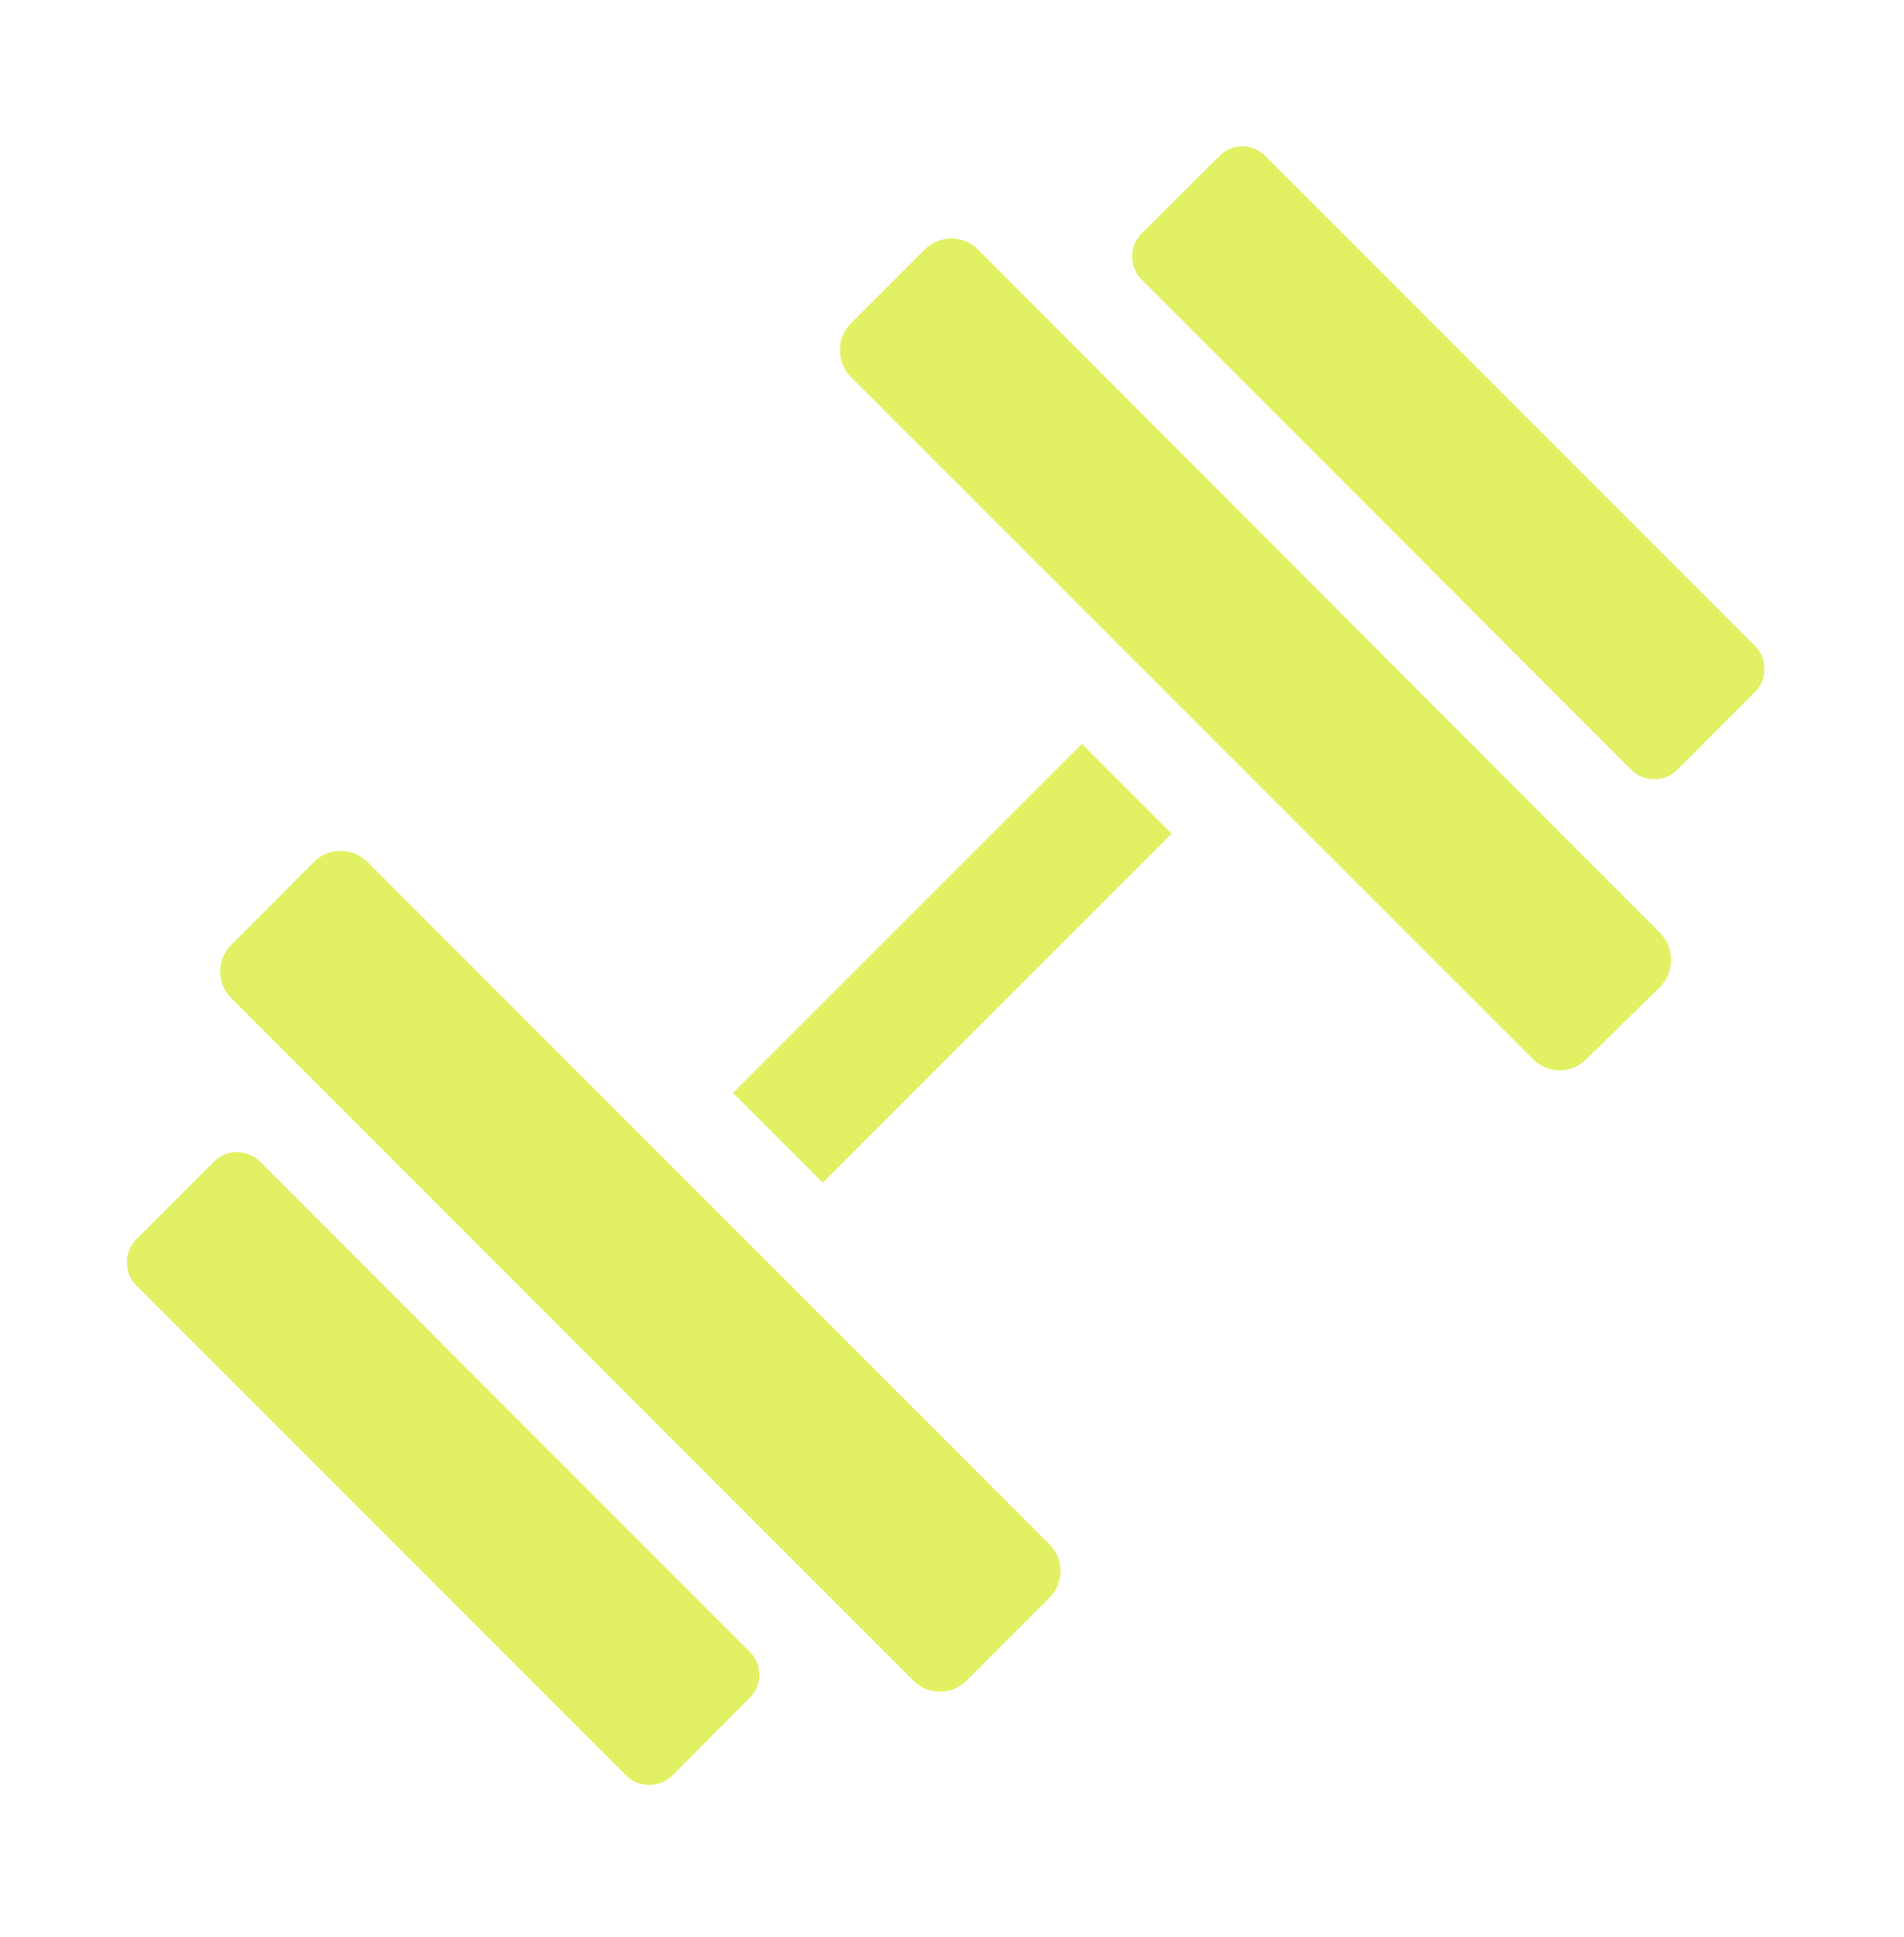 <svg width="60" height="61" viewBox="0 0 60 61" fill="none" xmlns="http://www.w3.org/2000/svg">
<g filter="url(#filter0_d_3258_2444)">
<path d="M34.094 19.427L23.098 30.422L25.927 33.251L36.922 22.255L34.094 19.427Z" fill="#E2F163"/>
<path d="M23.62 49.48C23.719 49.386 23.797 49.273 23.851 49.147C23.904 49.022 23.931 48.887 23.93 48.75C23.931 48.614 23.904 48.479 23.851 48.353C23.797 48.228 23.719 48.114 23.62 48.02L8.2 32.59C8.105 32.493 7.992 32.417 7.866 32.365C7.741 32.314 7.606 32.288 7.47 32.29C7.334 32.288 7.2 32.314 7.074 32.365C6.949 32.417 6.835 32.493 6.74 32.59L4.3 35.03C4.203 35.125 4.127 35.239 4.075 35.364C4.024 35.49 3.998 35.625 4 35.76C3.998 35.896 4.024 36.031 4.075 36.156C4.127 36.282 4.203 36.395 4.3 36.49L19.73 51.92C19.825 52.017 19.939 52.094 20.064 52.145C20.19 52.197 20.324 52.222 20.46 52.22C20.733 52.218 20.994 52.111 21.19 51.92L23.62 49.48Z" fill="#E2F163"/>
<path d="M33.42 45.48C33.418 45.165 33.293 44.864 33.07 44.64L11.58 23.15C11.469 23.038 11.337 22.949 11.191 22.889C11.045 22.829 10.888 22.799 10.73 22.8C10.574 22.799 10.419 22.829 10.274 22.89C10.13 22.95 9.999 23.038 9.89 23.15L7.29 25.76C7.177 25.869 7.088 25.999 7.028 26.144C6.968 26.288 6.938 26.444 6.94 26.6C6.939 26.757 6.969 26.912 7.029 27.056C7.09 27.201 7.178 27.331 7.29 27.44L28.78 48.93C28.889 49.042 29.02 49.131 29.164 49.191C29.309 49.251 29.464 49.282 29.62 49.28C29.777 49.283 29.932 49.253 30.077 49.193C30.221 49.133 30.352 49.043 30.46 48.93L33.07 46.32C33.181 46.211 33.269 46.08 33.33 45.935C33.39 45.791 33.42 45.637 33.42 45.48Z" fill="#E2F163"/>
<path d="M51.4 20.24C51.495 20.337 51.609 20.414 51.734 20.465C51.86 20.517 51.994 20.543 52.13 20.54C52.266 20.543 52.401 20.517 52.526 20.465C52.651 20.414 52.765 20.337 52.86 20.24L55.3 17.8C55.397 17.705 55.474 17.592 55.525 17.466C55.577 17.341 55.602 17.206 55.6 17.07C55.602 16.935 55.577 16.8 55.525 16.674C55.474 16.549 55.397 16.435 55.3 16.34L39.88 0.92C39.786 0.822 39.673 0.743 39.547 0.69C39.422 0.637 39.286 0.61 39.15 0.61C39.014 0.61 38.879 0.637 38.753 0.69C38.627 0.743 38.514 0.822 38.42 0.92L35.98 3.35C35.883 3.445 35.807 3.559 35.755 3.685C35.703 3.81 35.678 3.945 35.68 4.08C35.678 4.216 35.703 4.351 35.755 4.476C35.807 4.602 35.883 4.715 35.98 4.81L51.4 20.24Z" fill="#E2F163"/>
<path d="M52.32 27.08C52.539 26.856 52.661 26.554 52.66 26.24C52.663 25.924 52.541 25.618 52.32 25.39L30.82 3.86C30.71 3.749 30.58 3.661 30.435 3.601C30.291 3.541 30.137 3.51 29.98 3.51C29.665 3.512 29.363 3.638 29.14 3.86L26.81 6.19C26.701 6.301 26.614 6.432 26.556 6.576C26.497 6.72 26.468 6.875 26.47 7.03C26.468 7.344 26.591 7.646 26.81 7.87L48.31 29.36C48.419 29.473 48.549 29.563 48.694 29.623C48.839 29.683 48.994 29.713 49.15 29.71C49.307 29.712 49.462 29.681 49.606 29.621C49.75 29.561 49.881 29.472 49.99 29.36L52.32 27.08Z" fill="#E2F163"/>
</g>
<defs>
<filter id="filter0_d_3258_2444" x="0" y="0.61" width="59.6" height="59.61" filterUnits="userSpaceOnUse" color-interpolation-filters="sRGB">
<feFlood flood-opacity="0" result="BackgroundImageFix"/>
<feColorMatrix in="SourceAlpha" type="matrix" values="0 0 0 0 0 0 0 0 0 0 0 0 0 0 0 0 0 0 127 0" result="hardAlpha"/>
<feOffset dy="4"/>
<feGaussianBlur stdDeviation="2"/>
<feComposite in2="hardAlpha" operator="out"/>
<feColorMatrix type="matrix" values="0 0 0 0 0 0 0 0 0 0 0 0 0 0 0 0 0 0 0.25 0"/>
<feBlend mode="normal" in2="BackgroundImageFix" result="effect1_dropShadow_3258_2444"/>
<feBlend mode="normal" in="SourceGraphic" in2="effect1_dropShadow_3258_2444" result="shape"/>
</filter>
</defs>
</svg>
